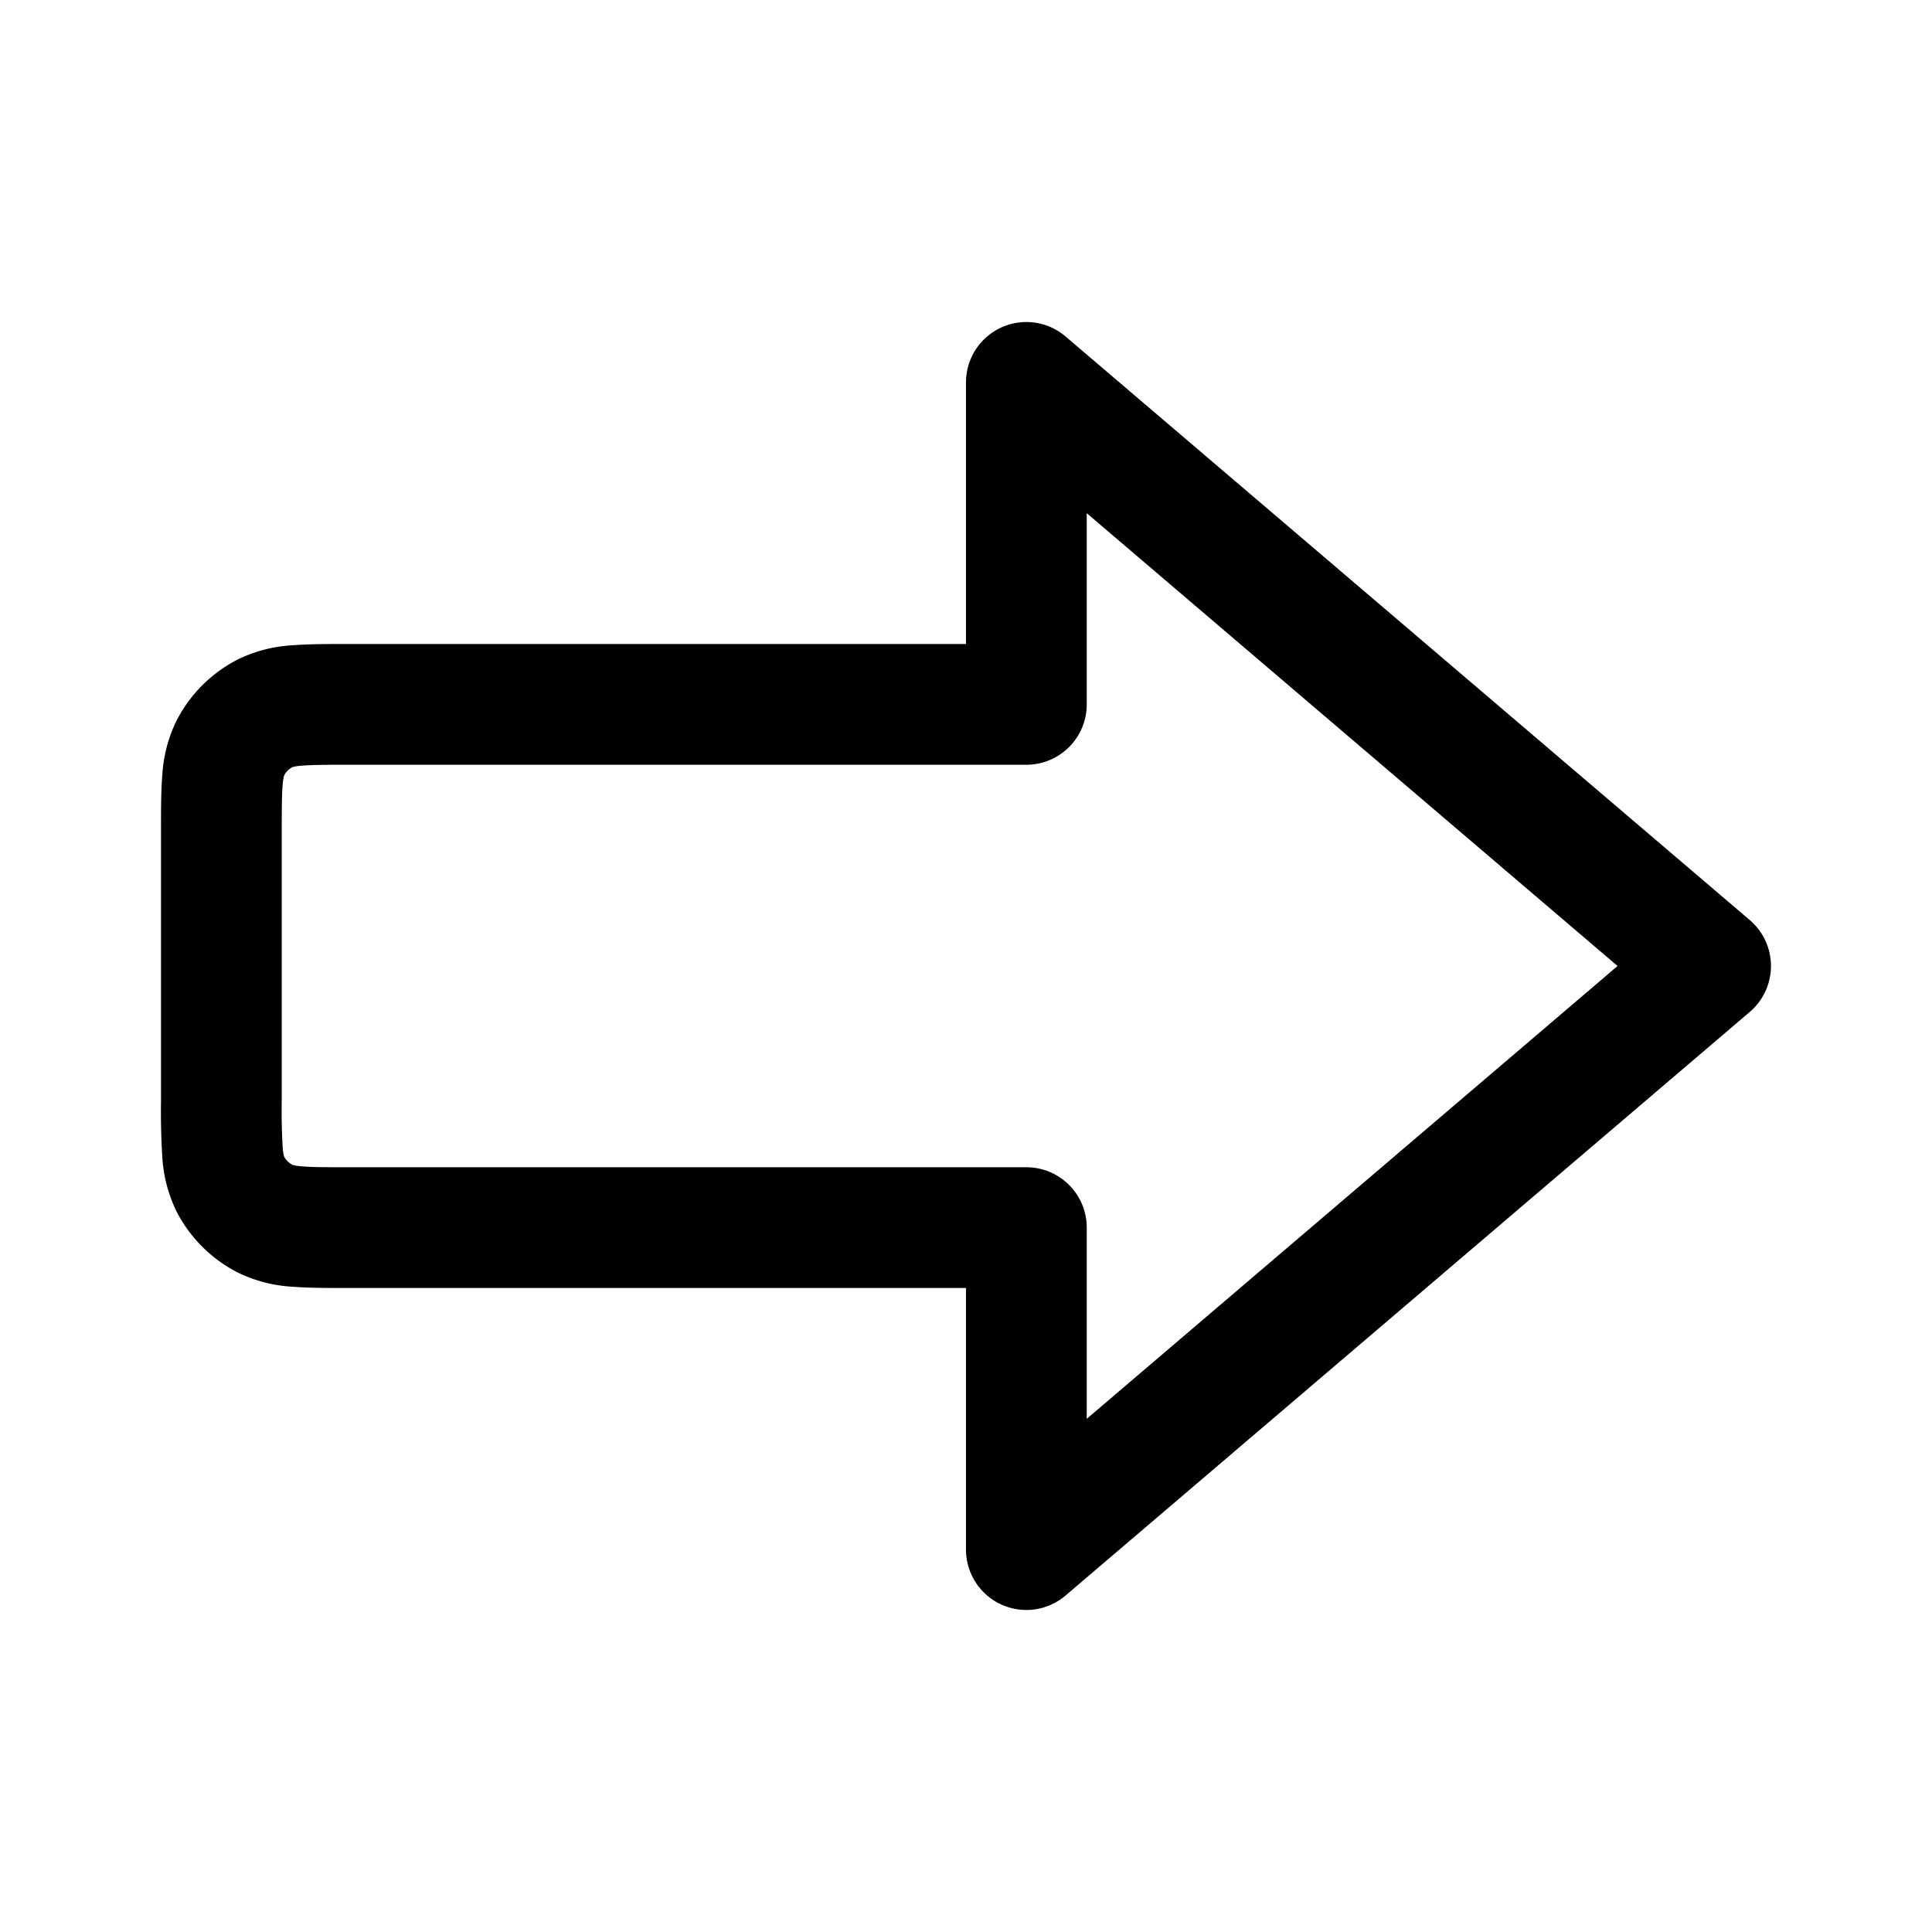 <svg xmlns="http://www.w3.org/2000/svg" width="24" height="24"><path fill-rule="evenodd" d="M2 13.676v-3.352c0-.258 0-.494.016-.692a1.77 1.77 0 01.175-.676 1.75 1.75 0 01.765-.765 1.77 1.77 0 01.676-.175C3.83 8 4.066 8 4.324 8H12V4.75a.75.75 0 011.237-.57l8.5 7.25a.75.75 0 010 1.14l-8.5 7.25A.75.75 0 0112 19.25V16H4.324c-.258 0-.494 0-.692-.016a1.775 1.775 0 01-.676-.175 1.75 1.75 0 01-.765-.764 1.774 1.774 0 01-.175-.677A9.053 9.053 0 012 13.676zm1.53.693v-.001.001zm-.001-.002a.625.625 0 01-.018-.121 8.336 8.336 0 01-.011-.596v-3.3c0-.292 0-.467.011-.596a.626.626 0 01.018-.12.25.25 0 01.104-.105.627.627 0 01.121-.018c.13-.01.304-.011.596-.011h8.4a.75.75 0 00.75-.75V6.375L20.094 12 13.5 17.625V15.25a.75.75 0 00-.75-.75h-8.4c-.292 0-.467 0-.596-.011a.638.638 0 01-.12-.018.25.25 0 01-.105-.104zm.102.103h.001-.001zm0-4.94h.001-.001zm-.101.1v.002-.001z"/></svg>